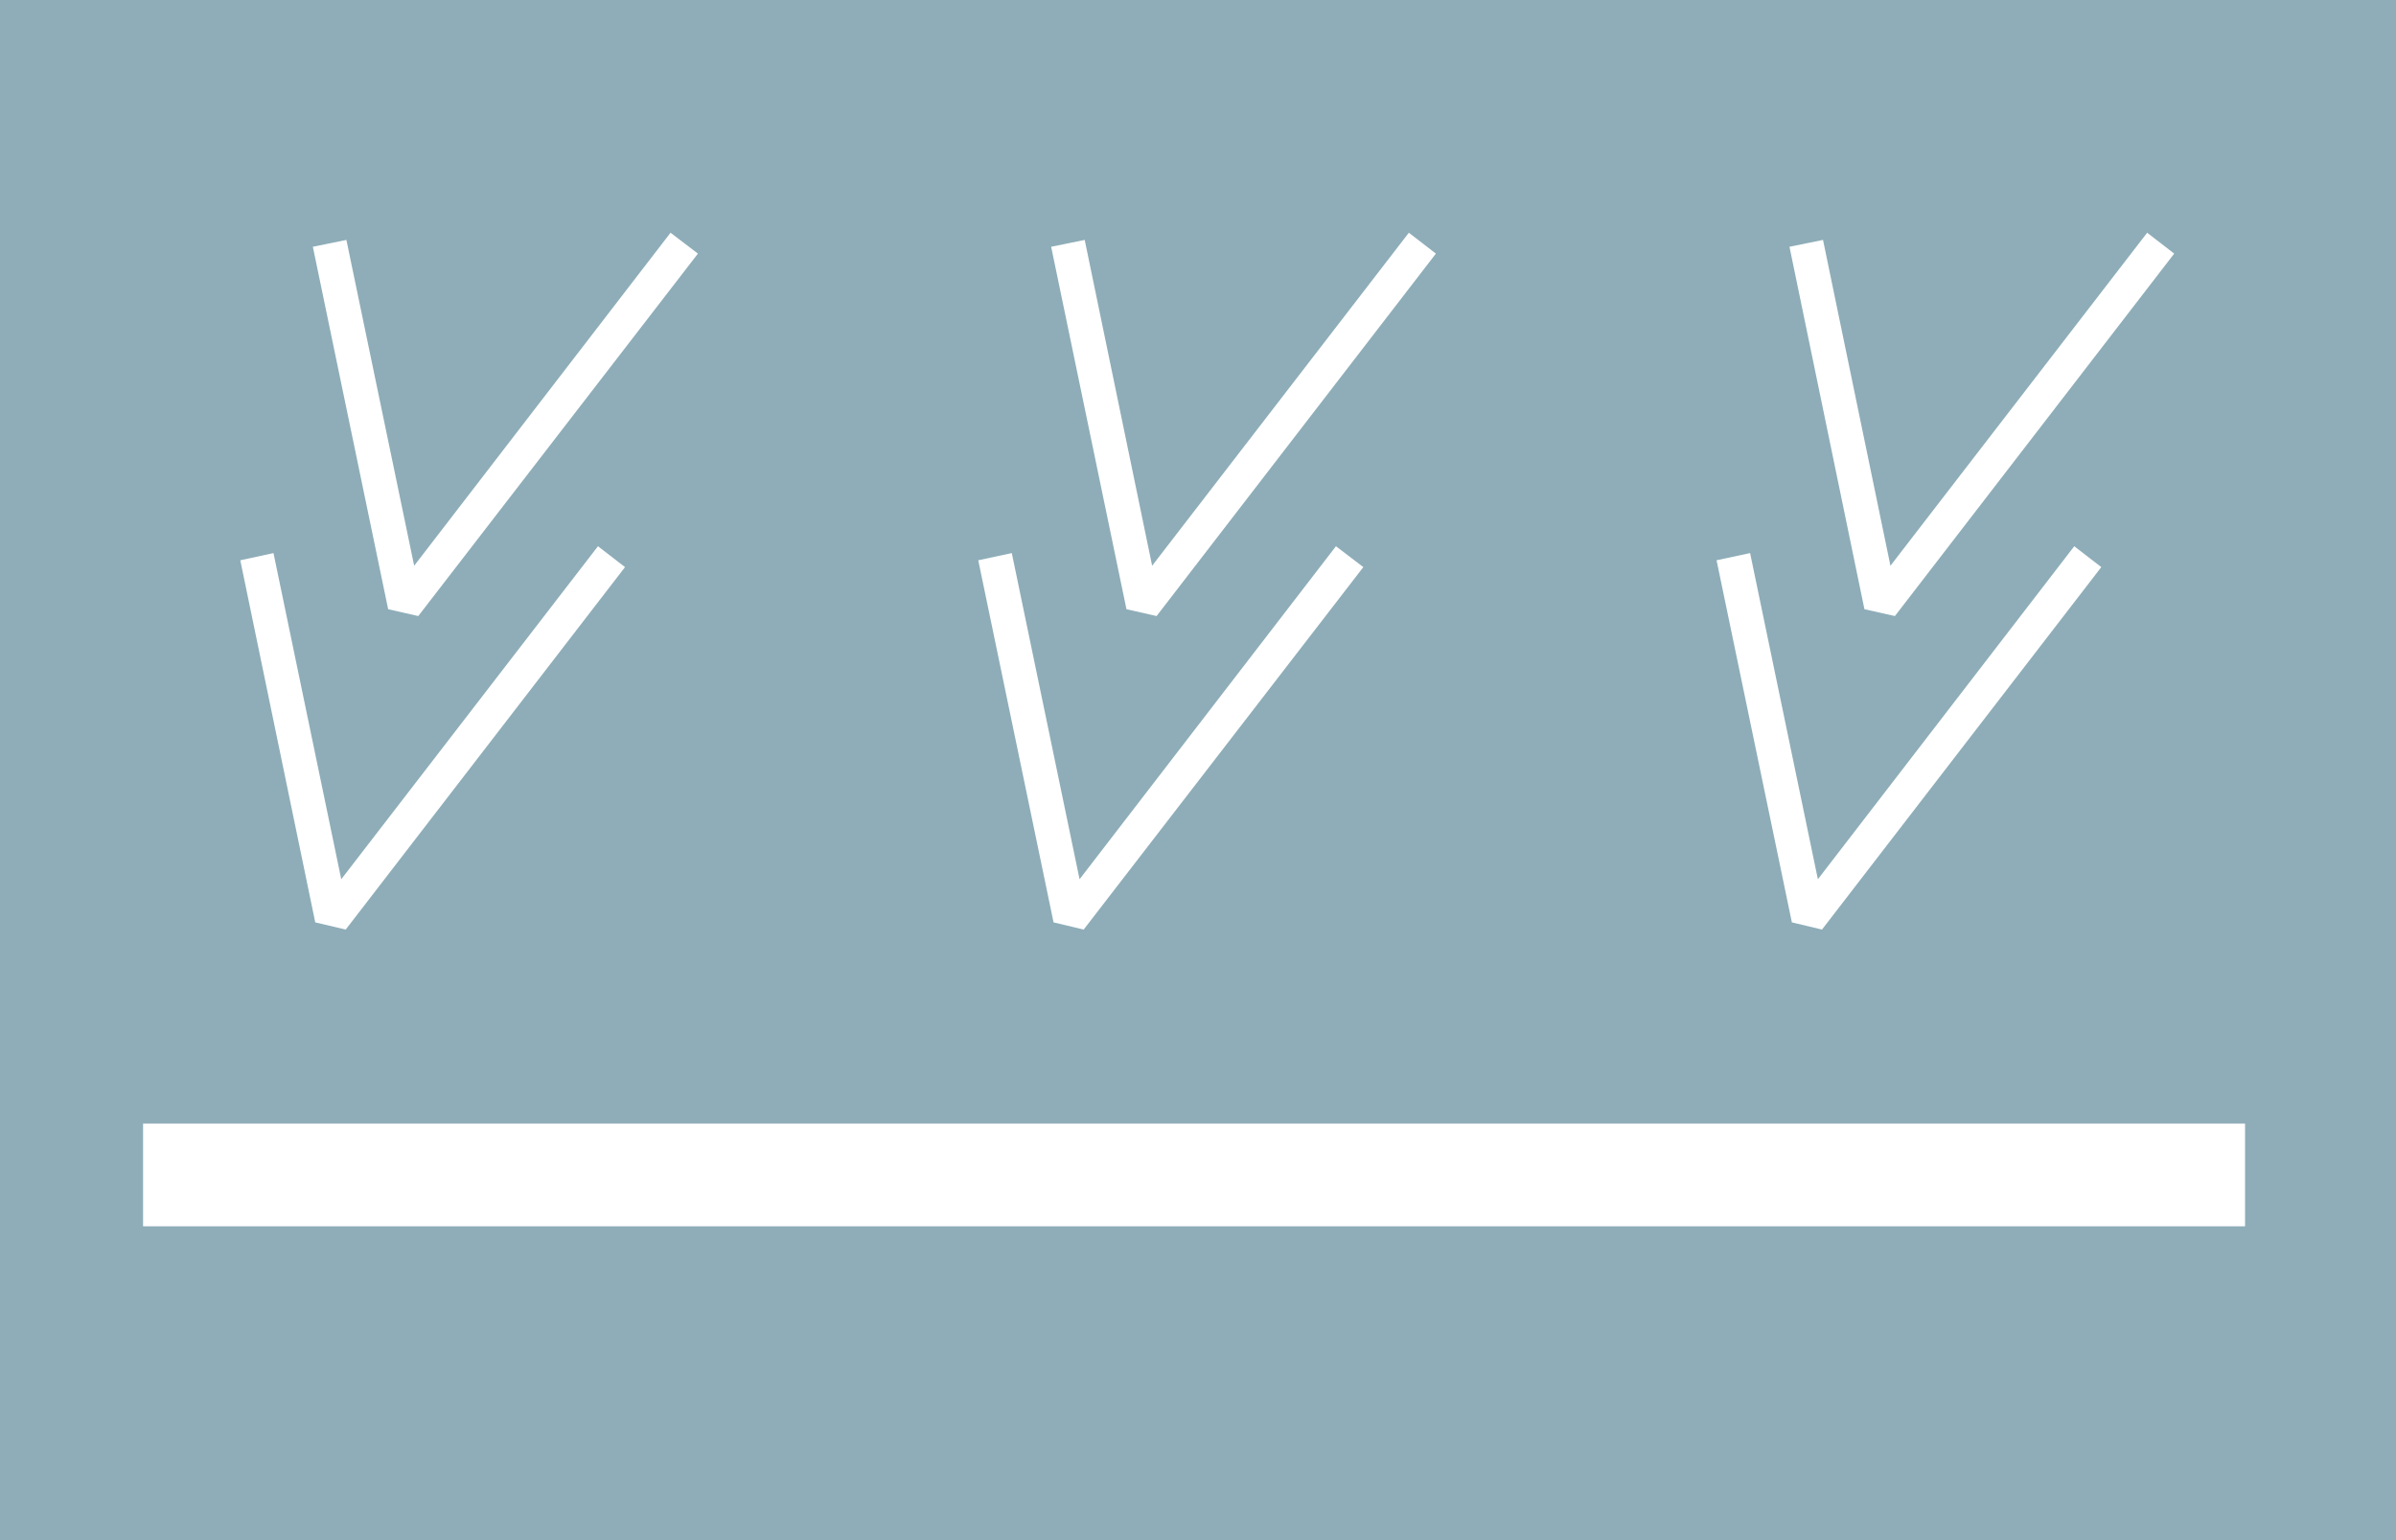 <?xml version="1.0" encoding="UTF-8"?><svg id="Layer_2" xmlns="http://www.w3.org/2000/svg" viewBox="0 0 70 45"><defs><style>.cls-1{fill:#fff;}.cls-2{fill:#8eadb8;}</style></defs><g id="Layer_1-2"><g><rect class="cls-2" width="70" height="45"/><rect class="cls-1" x="4.18" y="32.83" width="61.41" height="3"/><g><polygon class="cls-1" points="10.1 27.16 9.21 26.95 7.02 16.37 7.99 16.16 9.97 25.69 17.47 15.96 18.26 16.57 10.1 27.16"/><polygon class="cls-1" points="12.22 18 11.34 17.8 9.14 7.21 10.12 7.01 12.1 16.53 19.59 6.8 20.39 7.41 12.22 18"/></g><g><polygon class="cls-1" points="31.66 27.16 30.78 26.95 28.58 16.37 29.56 16.16 31.54 25.69 39.03 15.96 39.83 16.57 31.66 27.16"/><polygon class="cls-1" points="33.79 18 32.91 17.8 30.71 7.21 31.69 7.01 33.66 16.53 41.16 6.8 41.95 7.41 33.79 18"/></g><g><polygon class="cls-1" points="53.23 27.16 52.35 26.95 50.15 16.37 51.13 16.16 53.11 25.69 60.6 15.96 61.39 16.57 53.23 27.16"/><polygon class="cls-1" points="55.36 18 54.47 17.8 52.28 7.21 53.26 7.01 55.23 16.53 62.73 6.8 63.52 7.41 55.36 18"/></g></g></g></svg>